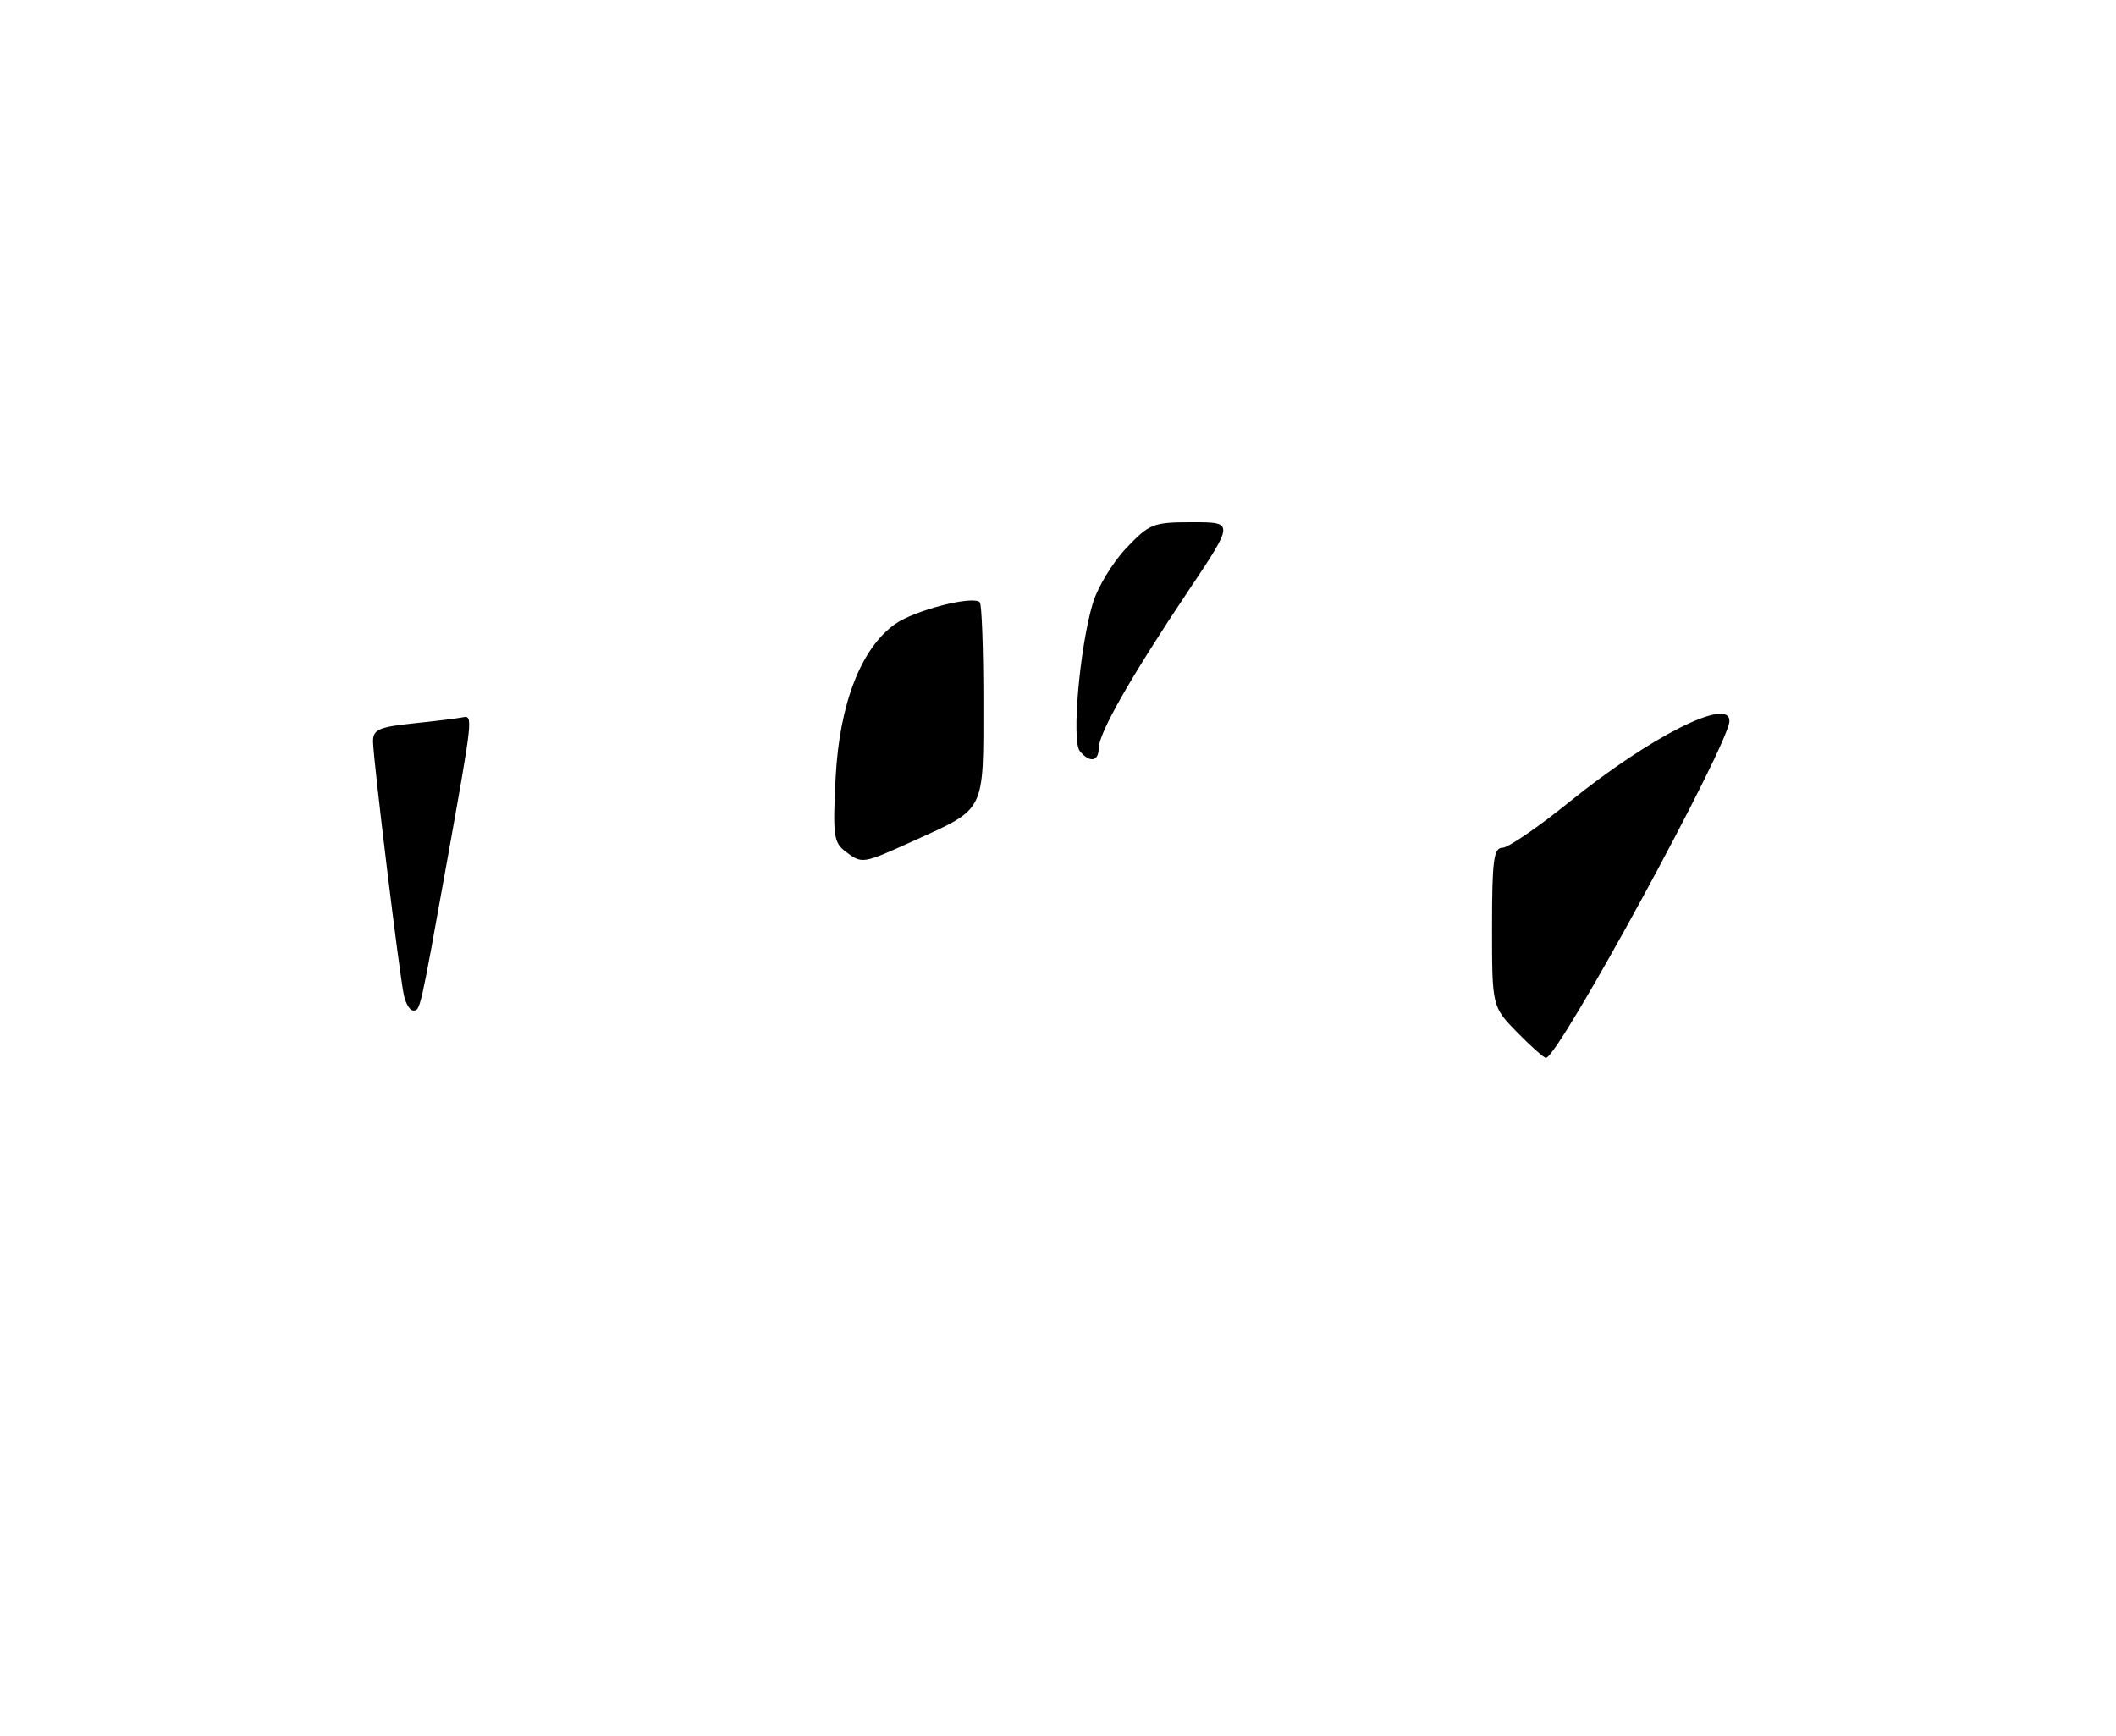 <?xml version="1.0" encoding="UTF-8" standalone="no"?>
<!DOCTYPE svg PUBLIC "-//W3C//DTD SVG 1.1//EN" "http://www.w3.org/Graphics/SVG/1.1/DTD/svg11.dtd" >
<svg xmlns="http://www.w3.org/2000/svg" xmlns:xlink="http://www.w3.org/1999/xlink" version="1.1" viewBox="0 0 312 256">
 <g >
 <path fill="currentColor"
d=" M 223.70 152.21 C 220.00 148.42 220.00 148.42 220.00 136.71 C 220.00 126.87 220.24 125.00 221.53 125.00 C 222.37 125.00 226.85 121.93 231.48 118.18 C 243.30 108.63 255.00 102.71 255.00 106.30 C 255.00 109.65 229.81 155.92 227.95 155.98 C 227.65 155.99 225.74 154.29 223.70 152.21 Z  M 59.55 146.75 C 58.87 143.57 55.00 111.75 55.00 109.31 C 55.00 107.57 55.85 107.20 60.93 106.66 C 64.20 106.32 67.46 105.92 68.18 105.77 C 69.77 105.44 69.76 105.55 65.91 127.00 C 61.94 149.11 61.97 149.00 60.94 149.00 C 60.44 149.00 59.82 147.99 59.55 146.75 Z  M 124.61 125.51 C 122.93 124.23 122.78 123.06 123.22 114.59 C 123.79 103.75 126.95 95.59 131.99 92.01 C 134.83 89.99 143.44 87.77 144.47 88.80 C 144.76 89.09 145.00 95.71 145.00 103.51 C 145.00 119.88 145.37 119.14 134.73 123.97 C 127.09 127.43 127.14 127.42 124.61 125.51 Z  M 159.22 110.75 C 157.98 109.25 159.20 95.40 161.13 88.96 C 161.84 86.58 164.06 82.92 166.06 80.82 C 169.50 77.20 170.02 77.00 175.84 77.00 C 181.99 77.00 181.99 77.00 175.13 87.25 C 166.71 99.84 162.00 108.12 162.00 110.33 C 162.00 112.30 160.66 112.51 159.22 110.75 Z "/>
</g>
</svg>
